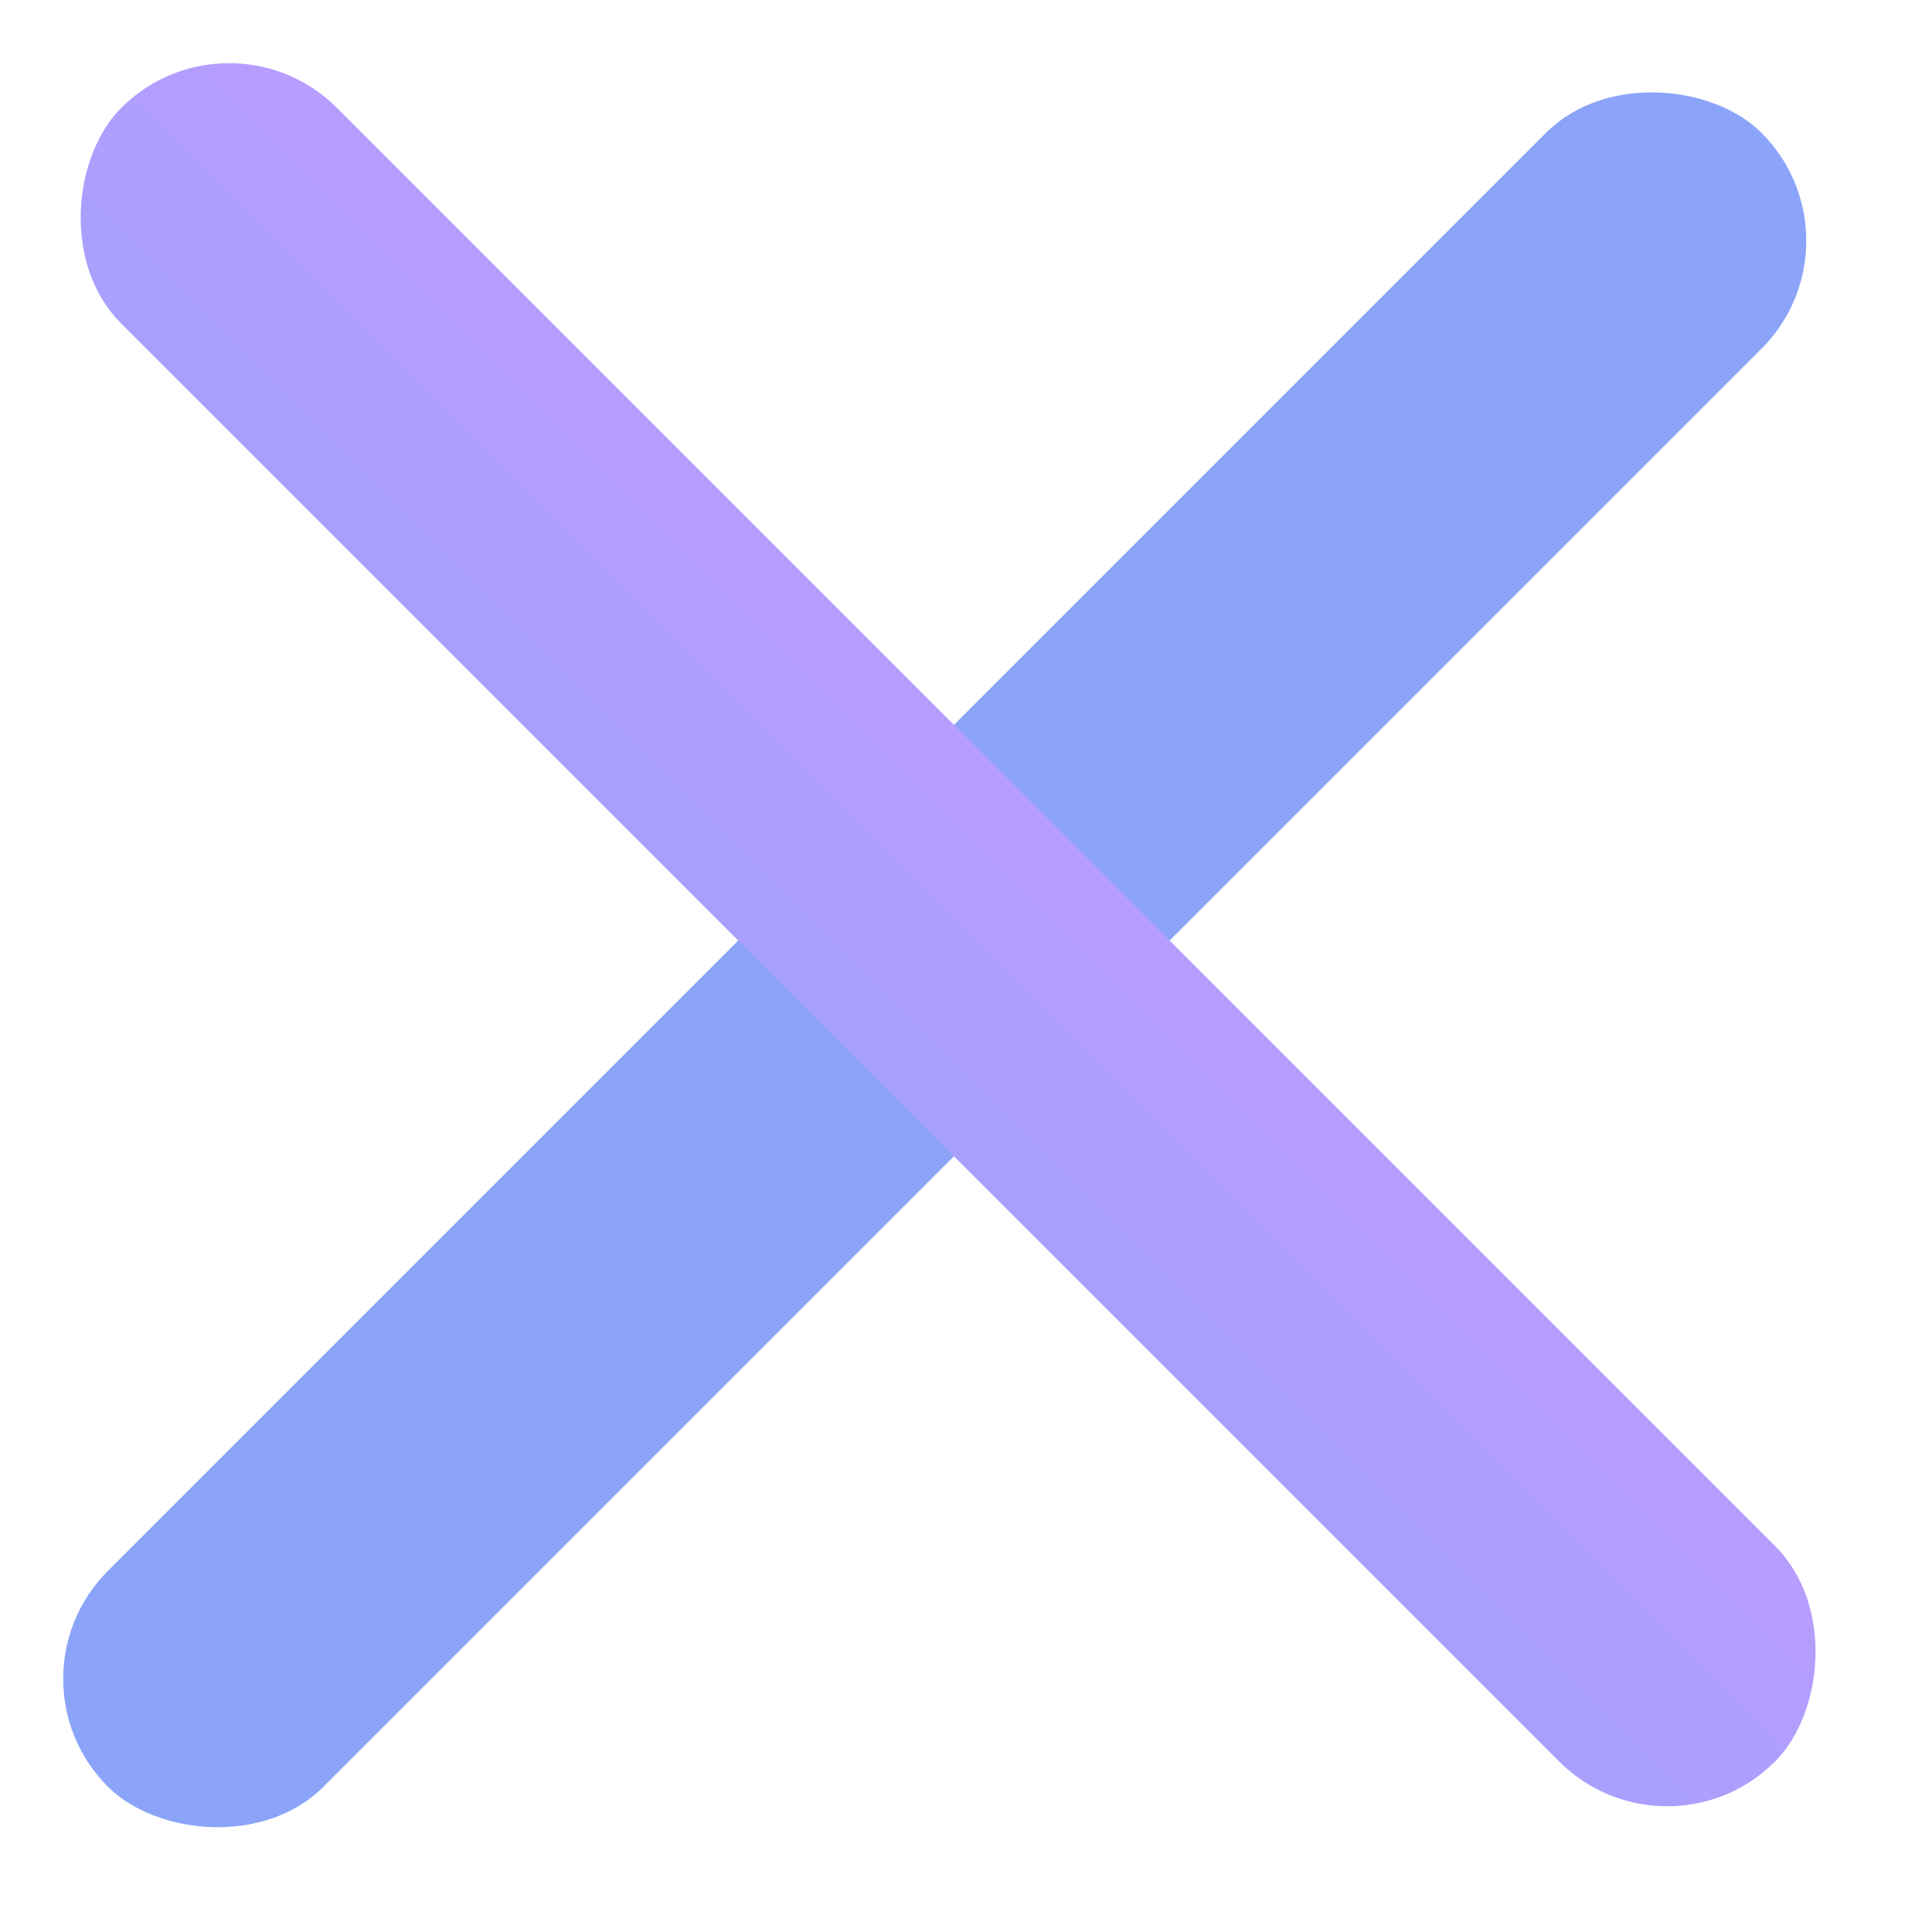 <svg width="19" height="19" viewBox="0 0 19 19" fill="none" xmlns="http://www.w3.org/2000/svg">
<rect y="16.51" width="23" height="3" rx="1.5" transform="rotate(-45 0 16.51)" fill="url(#paint0_linear)"/>
<rect x="2.253" width="23" height="3" rx="1.5" transform="rotate(45 2.253 0)" fill="url(#paint0_linear)"/>
<defs>
<linearGradient id="paint0_linear" x1="4.965" y1="-1" x2="4.965" y2="9" gradientUnits="userSpaceOnUse">
<stop stop-color="#BC9CFF"/>
<stop offset="1" stop-color="#8BA4F9"/>
</linearGradient>
</defs>
</svg>
